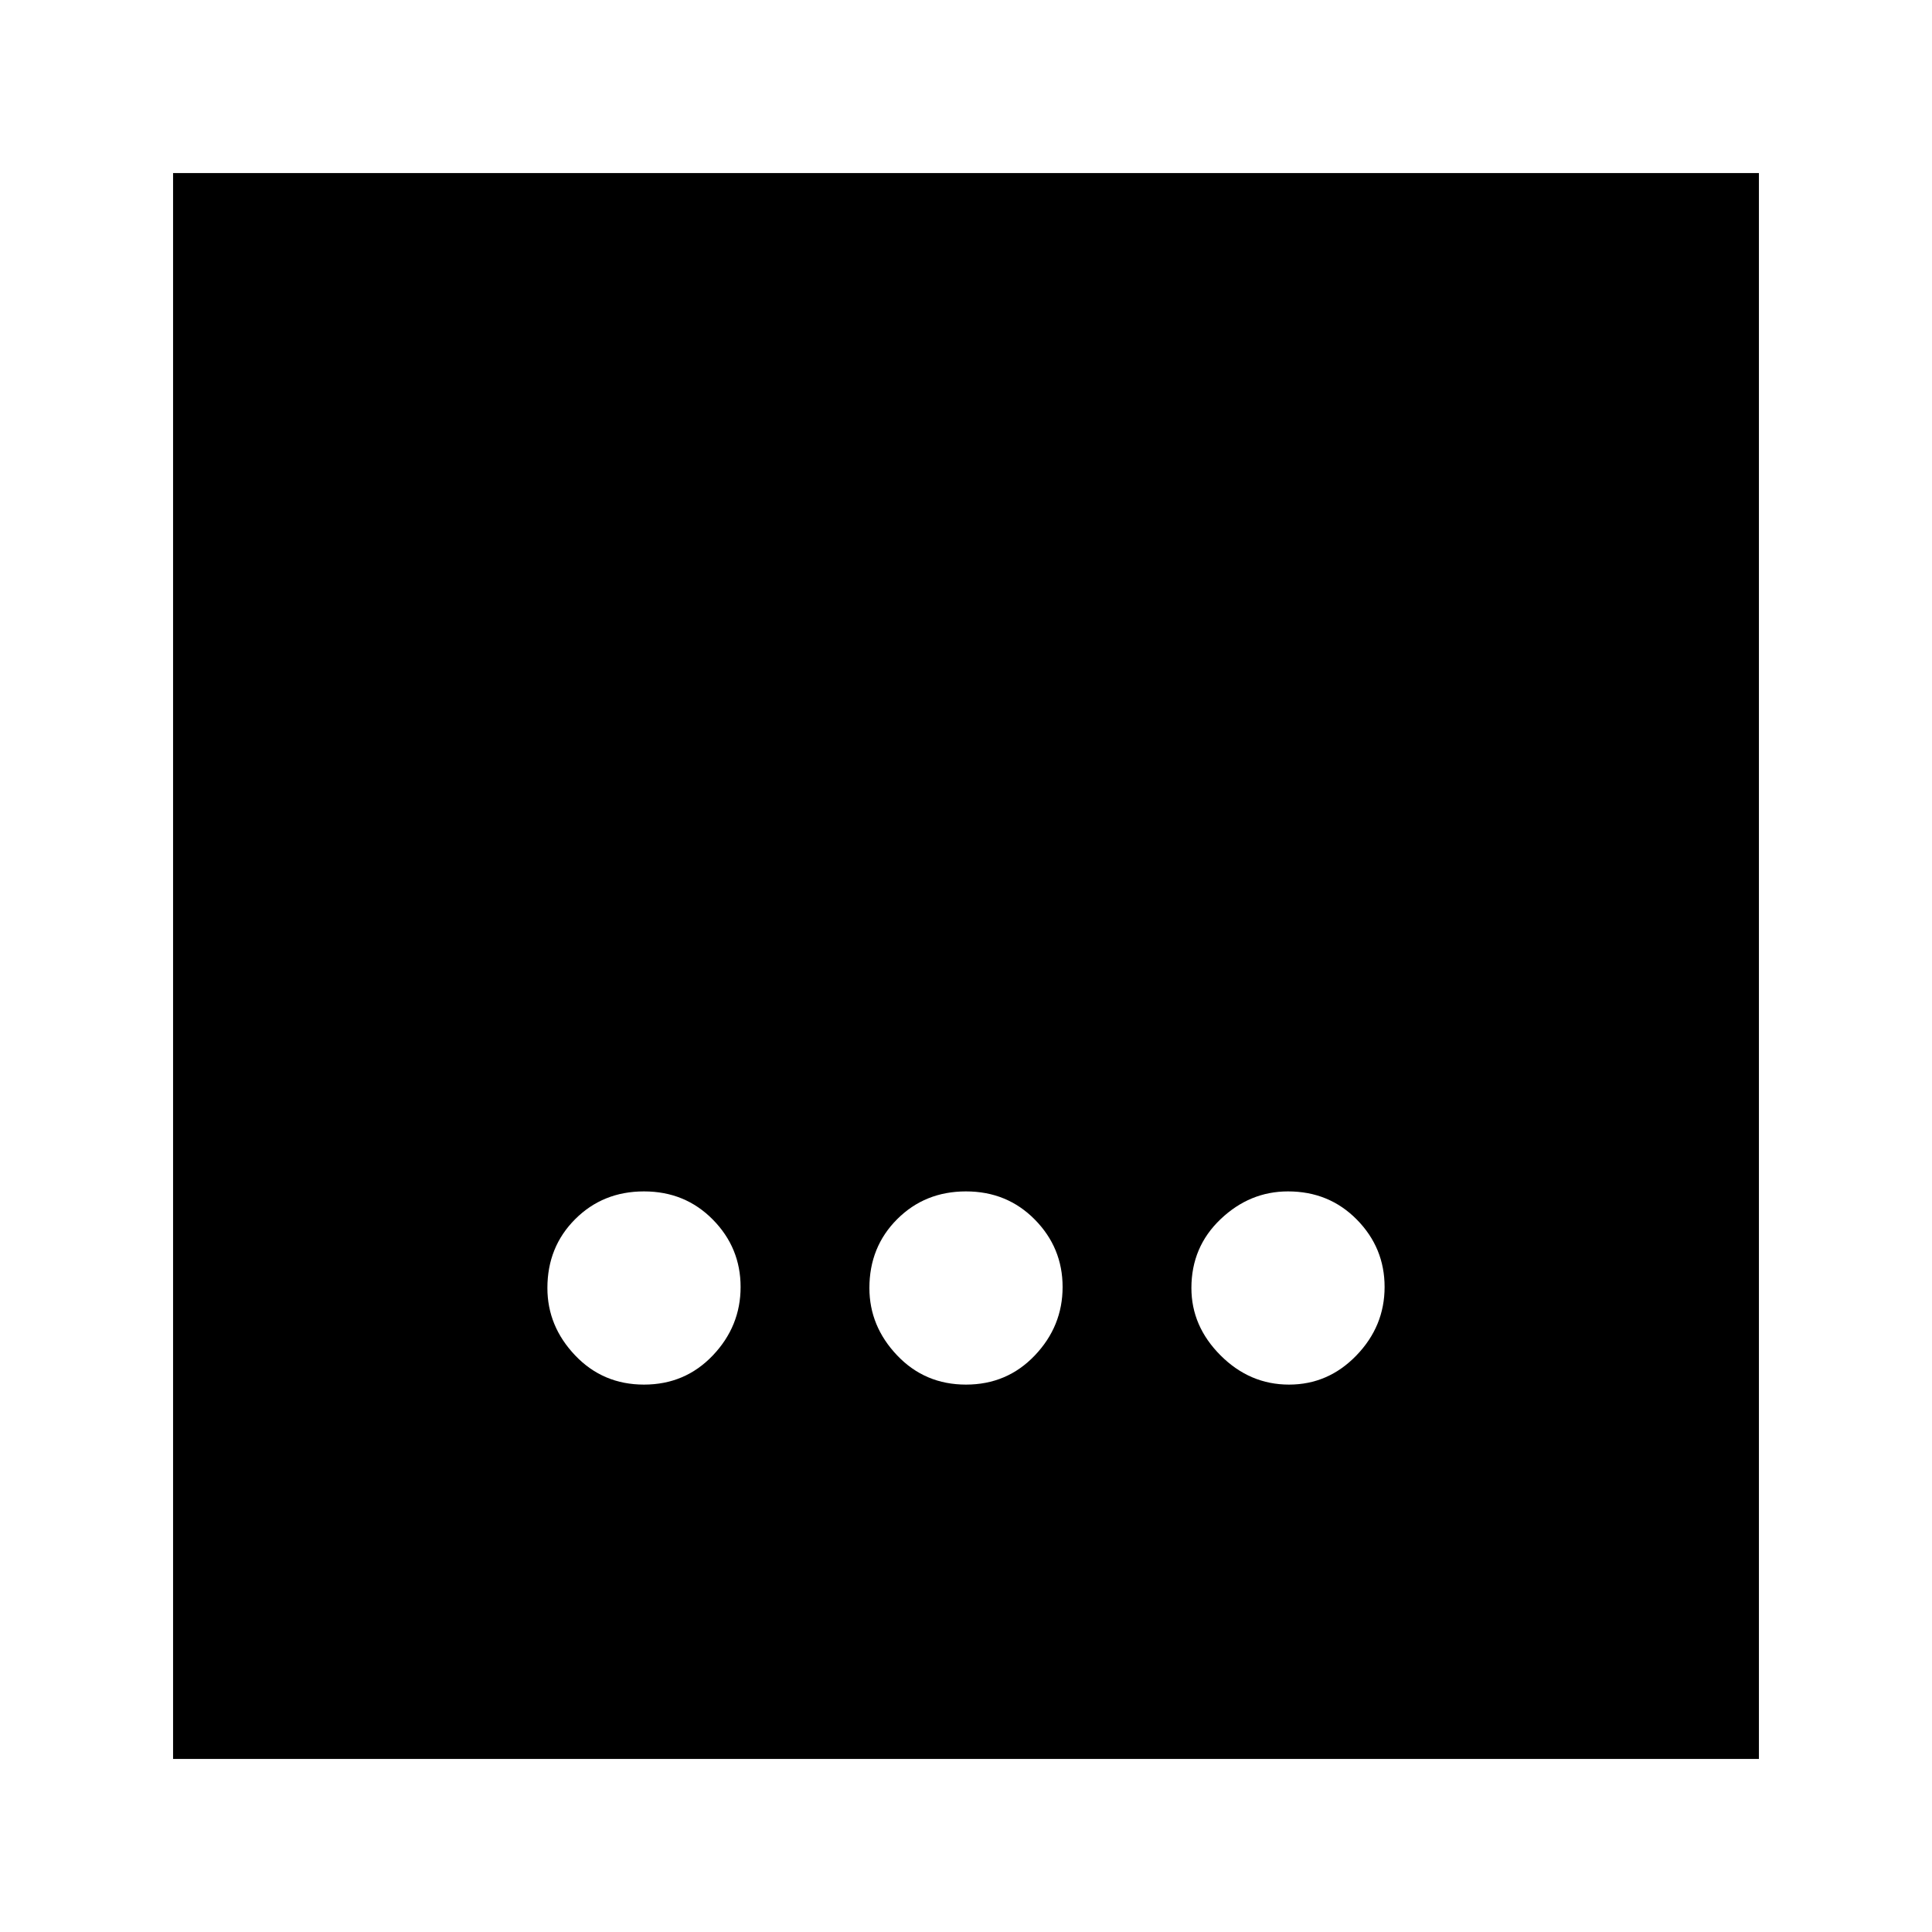 <svg xmlns="http://www.w3.org/2000/svg" height="24" viewBox="0 96 960 960" width="24"><path d="M480 784q20.4 0 34.2-14.5 13.8-14.5 13.8-34T514.2 702q-13.8-14-34.2-14-20.4 0-34.2 13.8Q432 715.6 432 736q0 19 13.8 33.5T480 784Zm-160 0q20.4 0 34.2-14.5 13.8-14.5 13.8-34T354.2 702q-13.8-14-34.2-14-20.4 0-34.2 13.8Q272 715.6 272 736q0 19 13.8 33.5T320 784Zm320.5 0q19.5 0 33.5-14.5t14-34q0-19.5-13.8-33.5T640 688q-19 0-33.5 13.8T592 736q0 19 14.5 33.5t34 14.5ZM86 970V182h788v788H86Z"/></svg>